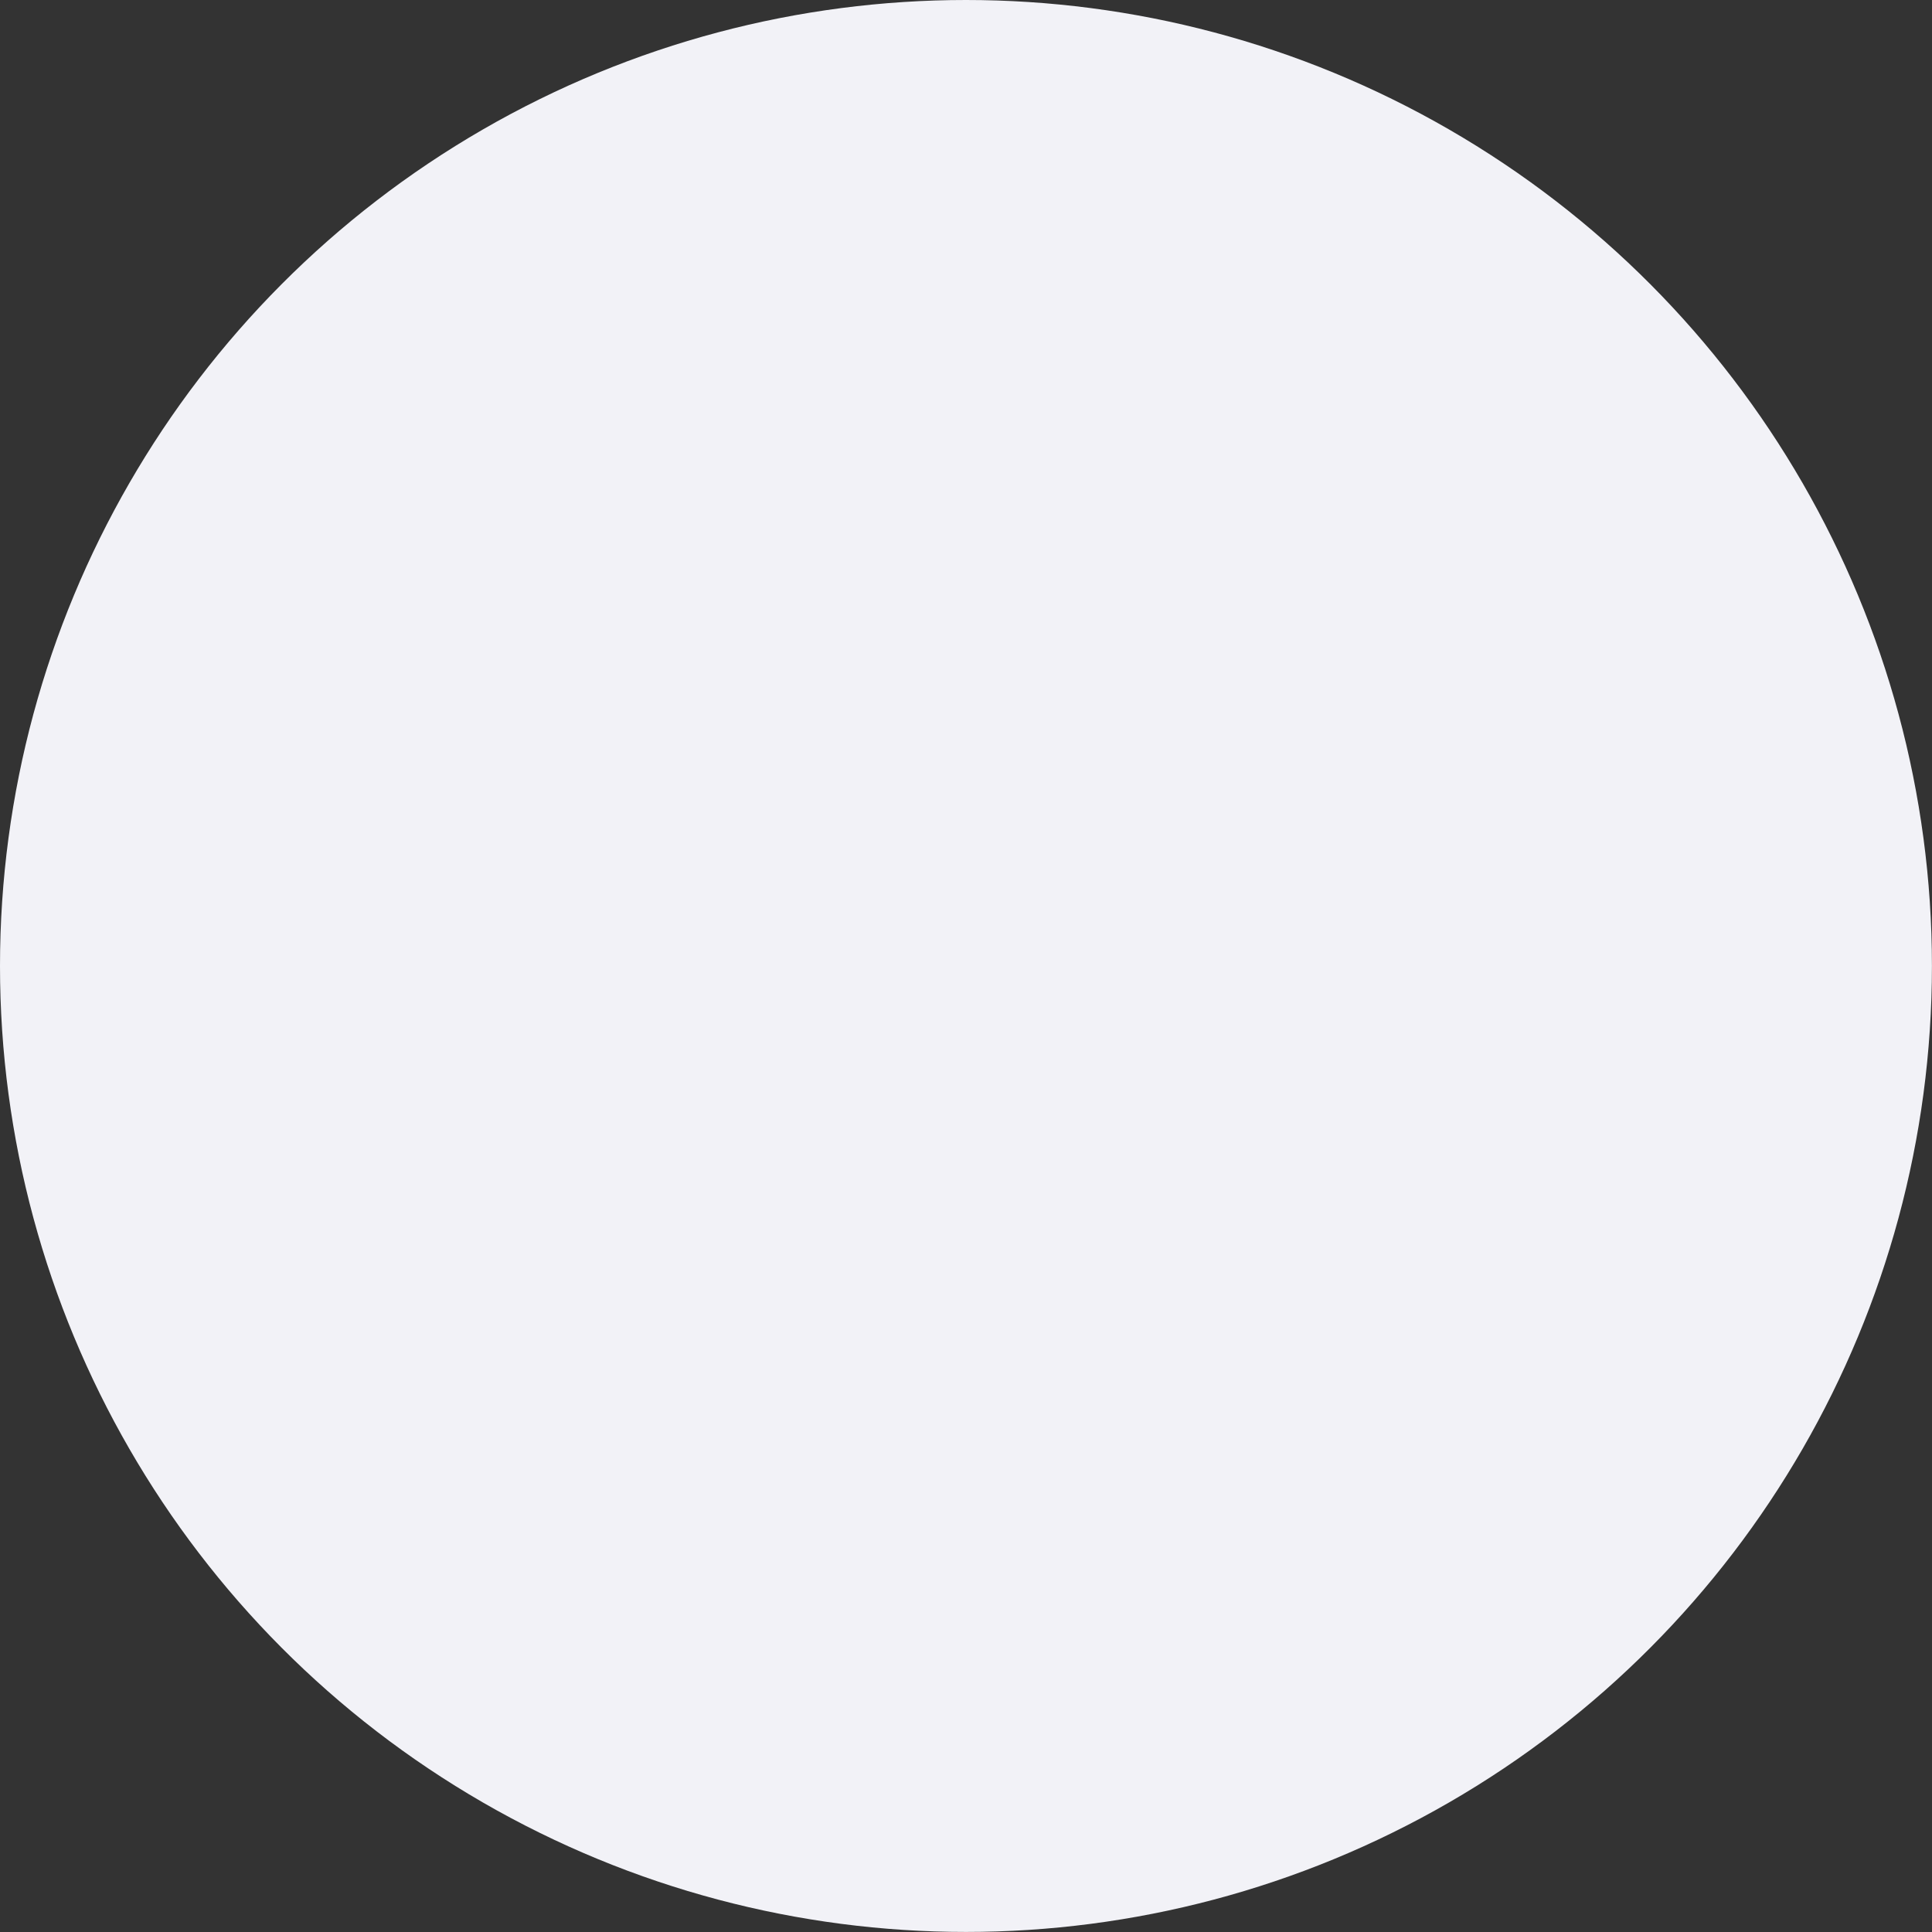 <svg xmlns="http://www.w3.org/2000/svg" width="32.227" height="32.227" viewBox="0 0 32.227 32.227">
  <rect x="0" y="0" width="32.227" height="32.227" fill="#333333" stroke="none"/>
  <circle id="Oval_151" data-name="Oval 151" cx="16.113" cy="16.113" r="16.113" fill="#F2F2F7"/>
</svg>
